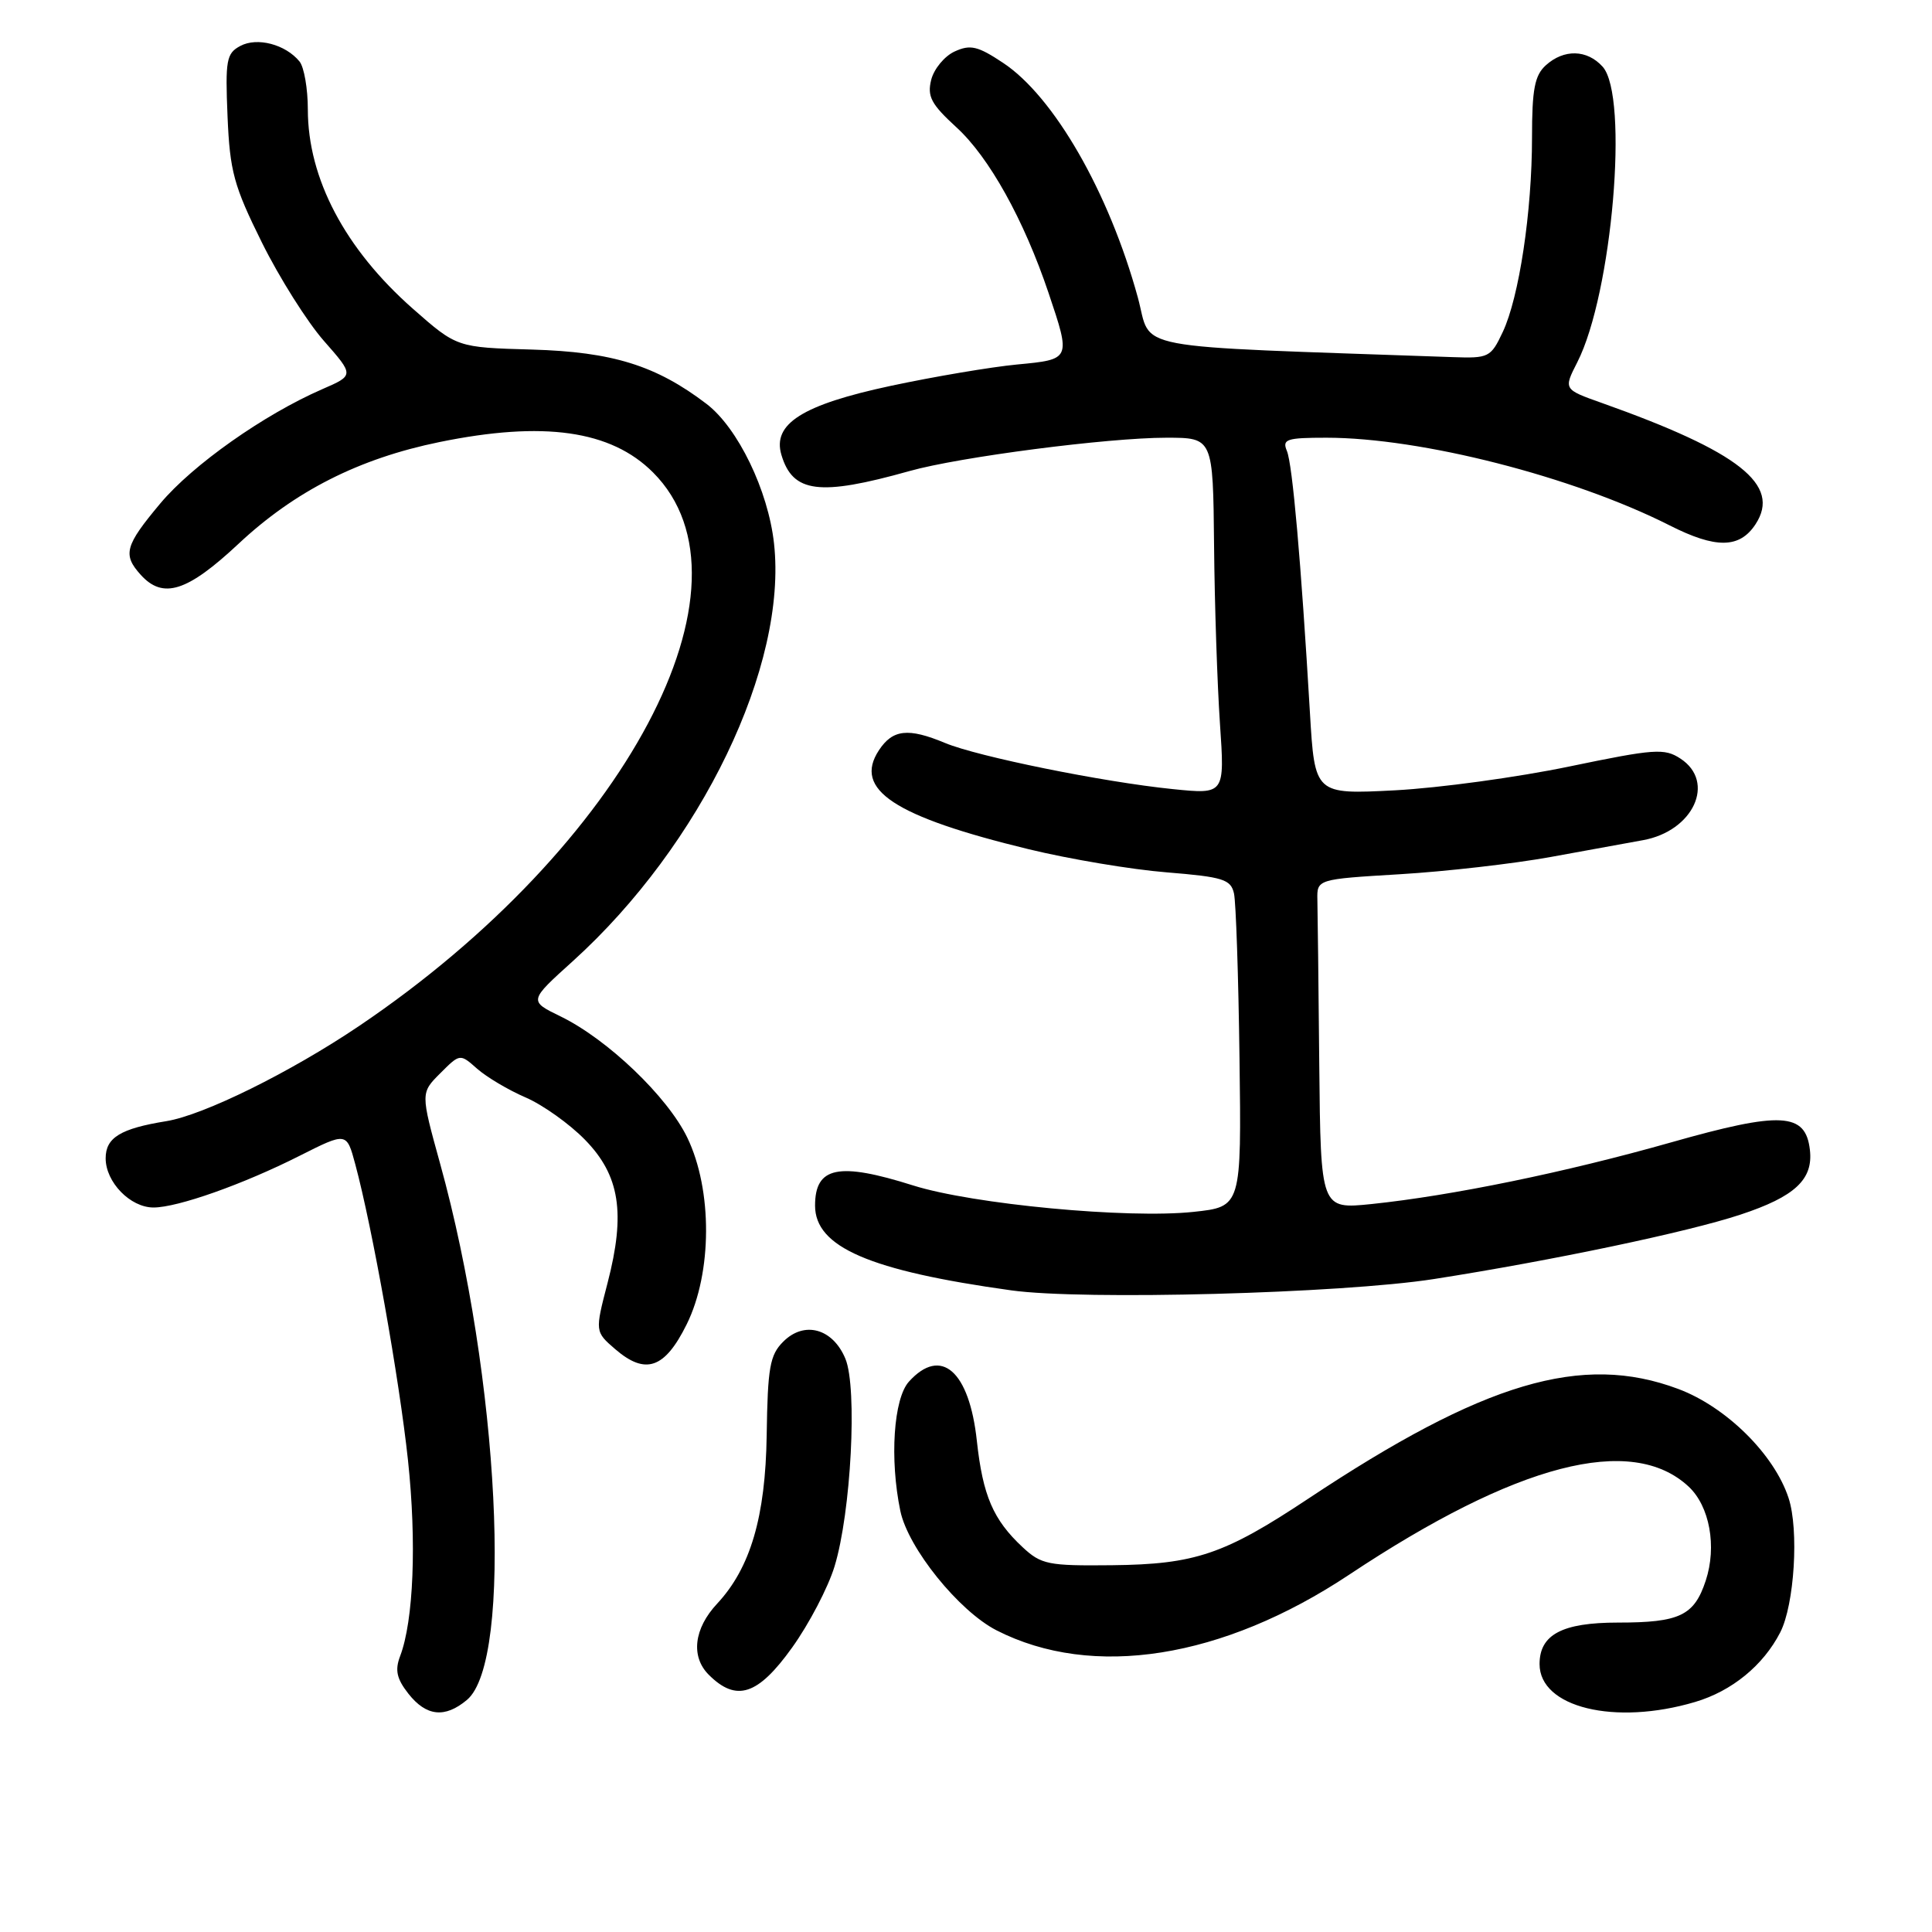 <?xml version="1.0" encoding="UTF-8" standalone="no"?>
<!DOCTYPE svg PUBLIC "-//W3C//DTD SVG 1.1//EN" "http://www.w3.org/Graphics/SVG/1.1/DTD/svg11.dtd" >
<svg xmlns="http://www.w3.org/2000/svg" xmlns:xlink="http://www.w3.org/1999/xlink" version="1.1" viewBox="0 0 256 256">
 <g >
 <path fill="currentColor"
d=" M 61.87 225.25 C 68.05 220.08 66.17 182.53 58.31 154.16 C 55.73 144.82 55.73 144.82 58.34 142.21 C 60.95 139.60 60.95 139.60 63.22 141.61 C 64.48 142.72 67.37 144.44 69.65 145.42 C 71.94 146.41 75.47 148.93 77.51 151.02 C 82.13 155.74 82.91 160.73 80.51 169.98 C 78.83 176.45 78.83 176.45 81.53 178.78 C 85.54 182.23 88.08 181.35 90.98 175.50 C 94.38 168.65 94.42 157.67 91.07 150.74 C 88.45 145.31 80.50 137.71 74.28 134.68 C 70.06 132.63 70.06 132.63 75.90 127.36 C 92.93 111.95 104.36 88.20 102.56 72.00 C 101.79 64.99 97.77 56.69 93.62 53.52 C 86.94 48.43 81.17 46.63 70.52 46.32 C 60.54 46.04 60.54 46.04 54.71 40.91 C 45.72 32.99 40.79 23.65 40.79 14.50 C 40.79 11.75 40.29 8.89 39.69 8.15 C 37.84 5.88 34.07 4.89 31.84 6.09 C 30.00 7.07 29.84 7.96 30.15 15.42 C 30.46 22.71 30.98 24.63 34.70 32.13 C 37.01 36.79 40.71 42.66 42.92 45.17 C 46.93 49.73 46.93 49.73 42.72 51.56 C 34.99 54.92 25.53 61.59 21.24 66.71 C 16.55 72.31 16.23 73.49 18.65 76.17 C 21.60 79.43 24.80 78.42 31.59 72.07 C 39.06 65.07 47.57 60.76 58.21 58.58 C 72.02 55.75 80.95 57.01 86.53 62.60 C 101.33 77.40 82.90 112.11 47.58 135.95 C 38.49 142.08 26.98 147.76 22.04 148.56 C 15.97 149.54 14.00 150.74 14.00 153.48 C 14.00 156.64 17.26 160.00 20.34 160.00 C 23.54 160.00 32.22 156.93 39.72 153.14 C 45.93 150.01 45.93 150.01 47.07 154.25 C 49.34 162.67 52.91 182.73 54.06 193.49 C 55.22 204.36 54.80 214.76 53.02 219.44 C 52.31 221.31 52.56 222.44 54.12 224.43 C 56.49 227.43 58.95 227.69 61.87 225.25 Z  M 224.61 225.52 C 229.48 224.08 233.64 220.68 235.89 216.30 C 237.77 212.64 238.39 202.70 236.99 198.48 C 235.09 192.70 228.72 186.41 222.37 184.04 C 209.61 179.26 196.64 183.11 173.31 198.61 C 162.22 205.97 158.37 207.28 147.34 207.40 C 138.87 207.49 137.97 207.31 135.49 205.00 C 131.60 201.37 130.23 198.18 129.44 190.94 C 128.44 181.64 124.69 178.37 120.44 183.07 C 118.40 185.32 117.87 193.34 119.30 200.21 C 120.33 205.14 127.05 213.47 132.05 216.03 C 144.77 222.52 162.00 219.80 178.78 208.65 C 200.96 193.91 216.20 189.95 223.75 196.98 C 226.54 199.58 227.51 204.92 226.02 209.44 C 224.49 214.08 222.57 215.00 214.39 215.00 C 207.00 215.00 204.00 216.59 204.00 220.50 C 204.00 226.25 213.97 228.68 224.61 225.52 Z  M 104.96 218.31 C 107.20 215.19 109.73 210.35 110.58 207.56 C 112.77 200.41 113.63 183.93 112.02 180.04 C 110.35 176.02 106.57 174.98 103.78 177.78 C 102.01 179.54 101.72 181.20 101.59 190.16 C 101.43 200.99 99.44 207.75 95.03 212.49 C 91.94 215.79 91.51 219.51 93.91 221.91 C 97.57 225.57 100.43 224.64 104.96 218.31 Z  M 190.00 169.48 C 205.56 167.05 223.68 163.25 230.63 160.94 C 237.84 158.56 240.28 156.28 239.82 152.36 C 239.25 147.40 236.02 147.23 221.40 151.38 C 207.40 155.35 192.40 158.43 181.75 159.54 C 175.00 160.23 175.00 160.23 174.81 141.12 C 174.71 130.60 174.60 120.76 174.56 119.25 C 174.50 116.50 174.50 116.50 185.50 115.84 C 191.55 115.48 200.55 114.45 205.50 113.55 C 210.45 112.64 215.94 111.65 217.69 111.33 C 224.39 110.13 227.39 103.61 222.67 100.52 C 220.54 99.12 219.24 99.22 207.92 101.57 C 201.09 102.99 190.71 104.41 184.86 104.72 C 174.21 105.27 174.21 105.27 173.57 94.39 C 172.39 74.36 171.26 61.52 170.52 59.75 C 169.87 58.20 170.46 58.00 175.76 58.00 C 188.29 58.00 208.44 63.15 221.22 69.61 C 227.37 72.73 230.51 72.68 232.62 69.46 C 236.03 64.25 230.48 59.87 212.24 53.39 C 207.17 51.59 207.17 51.59 209.00 48.00 C 213.63 38.93 215.87 12.72 212.35 8.83 C 210.29 6.55 207.23 6.48 204.83 8.65 C 203.35 9.99 203.00 11.83 203.00 18.21 C 203.00 28.06 201.29 39.40 199.12 44.00 C 197.54 47.36 197.26 47.49 192.48 47.32 C 148.61 45.77 152.72 46.55 150.77 39.42 C 146.95 25.49 139.65 12.78 132.90 8.32 C 129.56 6.10 128.57 5.87 126.50 6.82 C 125.16 7.43 123.76 9.12 123.39 10.57 C 122.84 12.78 123.38 13.80 126.73 16.87 C 131.06 20.82 135.67 29.11 138.94 38.82 C 141.91 47.65 141.92 47.62 134.75 48.30 C 131.31 48.63 123.78 49.90 118.02 51.13 C 106.33 53.63 102.32 56.16 103.54 60.27 C 105.04 65.32 108.57 65.77 120.50 62.42 C 127.13 60.55 146.81 58.00 154.55 58.00 C 160.73 58.00 160.73 58.00 160.87 72.25 C 160.94 80.09 161.30 90.72 161.65 95.88 C 162.29 105.26 162.29 105.26 155.40 104.56 C 146.19 103.63 129.54 100.25 125.23 98.45 C 120.34 96.41 118.28 96.64 116.45 99.43 C 113.05 104.63 118.47 108.20 136.32 112.53 C 141.72 113.84 149.94 115.22 154.58 115.59 C 162.08 116.20 163.09 116.52 163.51 118.39 C 163.77 119.55 164.10 129.36 164.24 140.20 C 164.50 159.90 164.50 159.90 158.14 160.58 C 149.44 161.51 128.90 159.57 121.00 157.08 C 111.10 153.95 108.00 154.59 108.00 159.75 C 108.00 165.25 115.22 168.37 134.00 170.98 C 143.53 172.31 177.76 171.39 190.00 169.48 Z "/>
</g>
</svg>